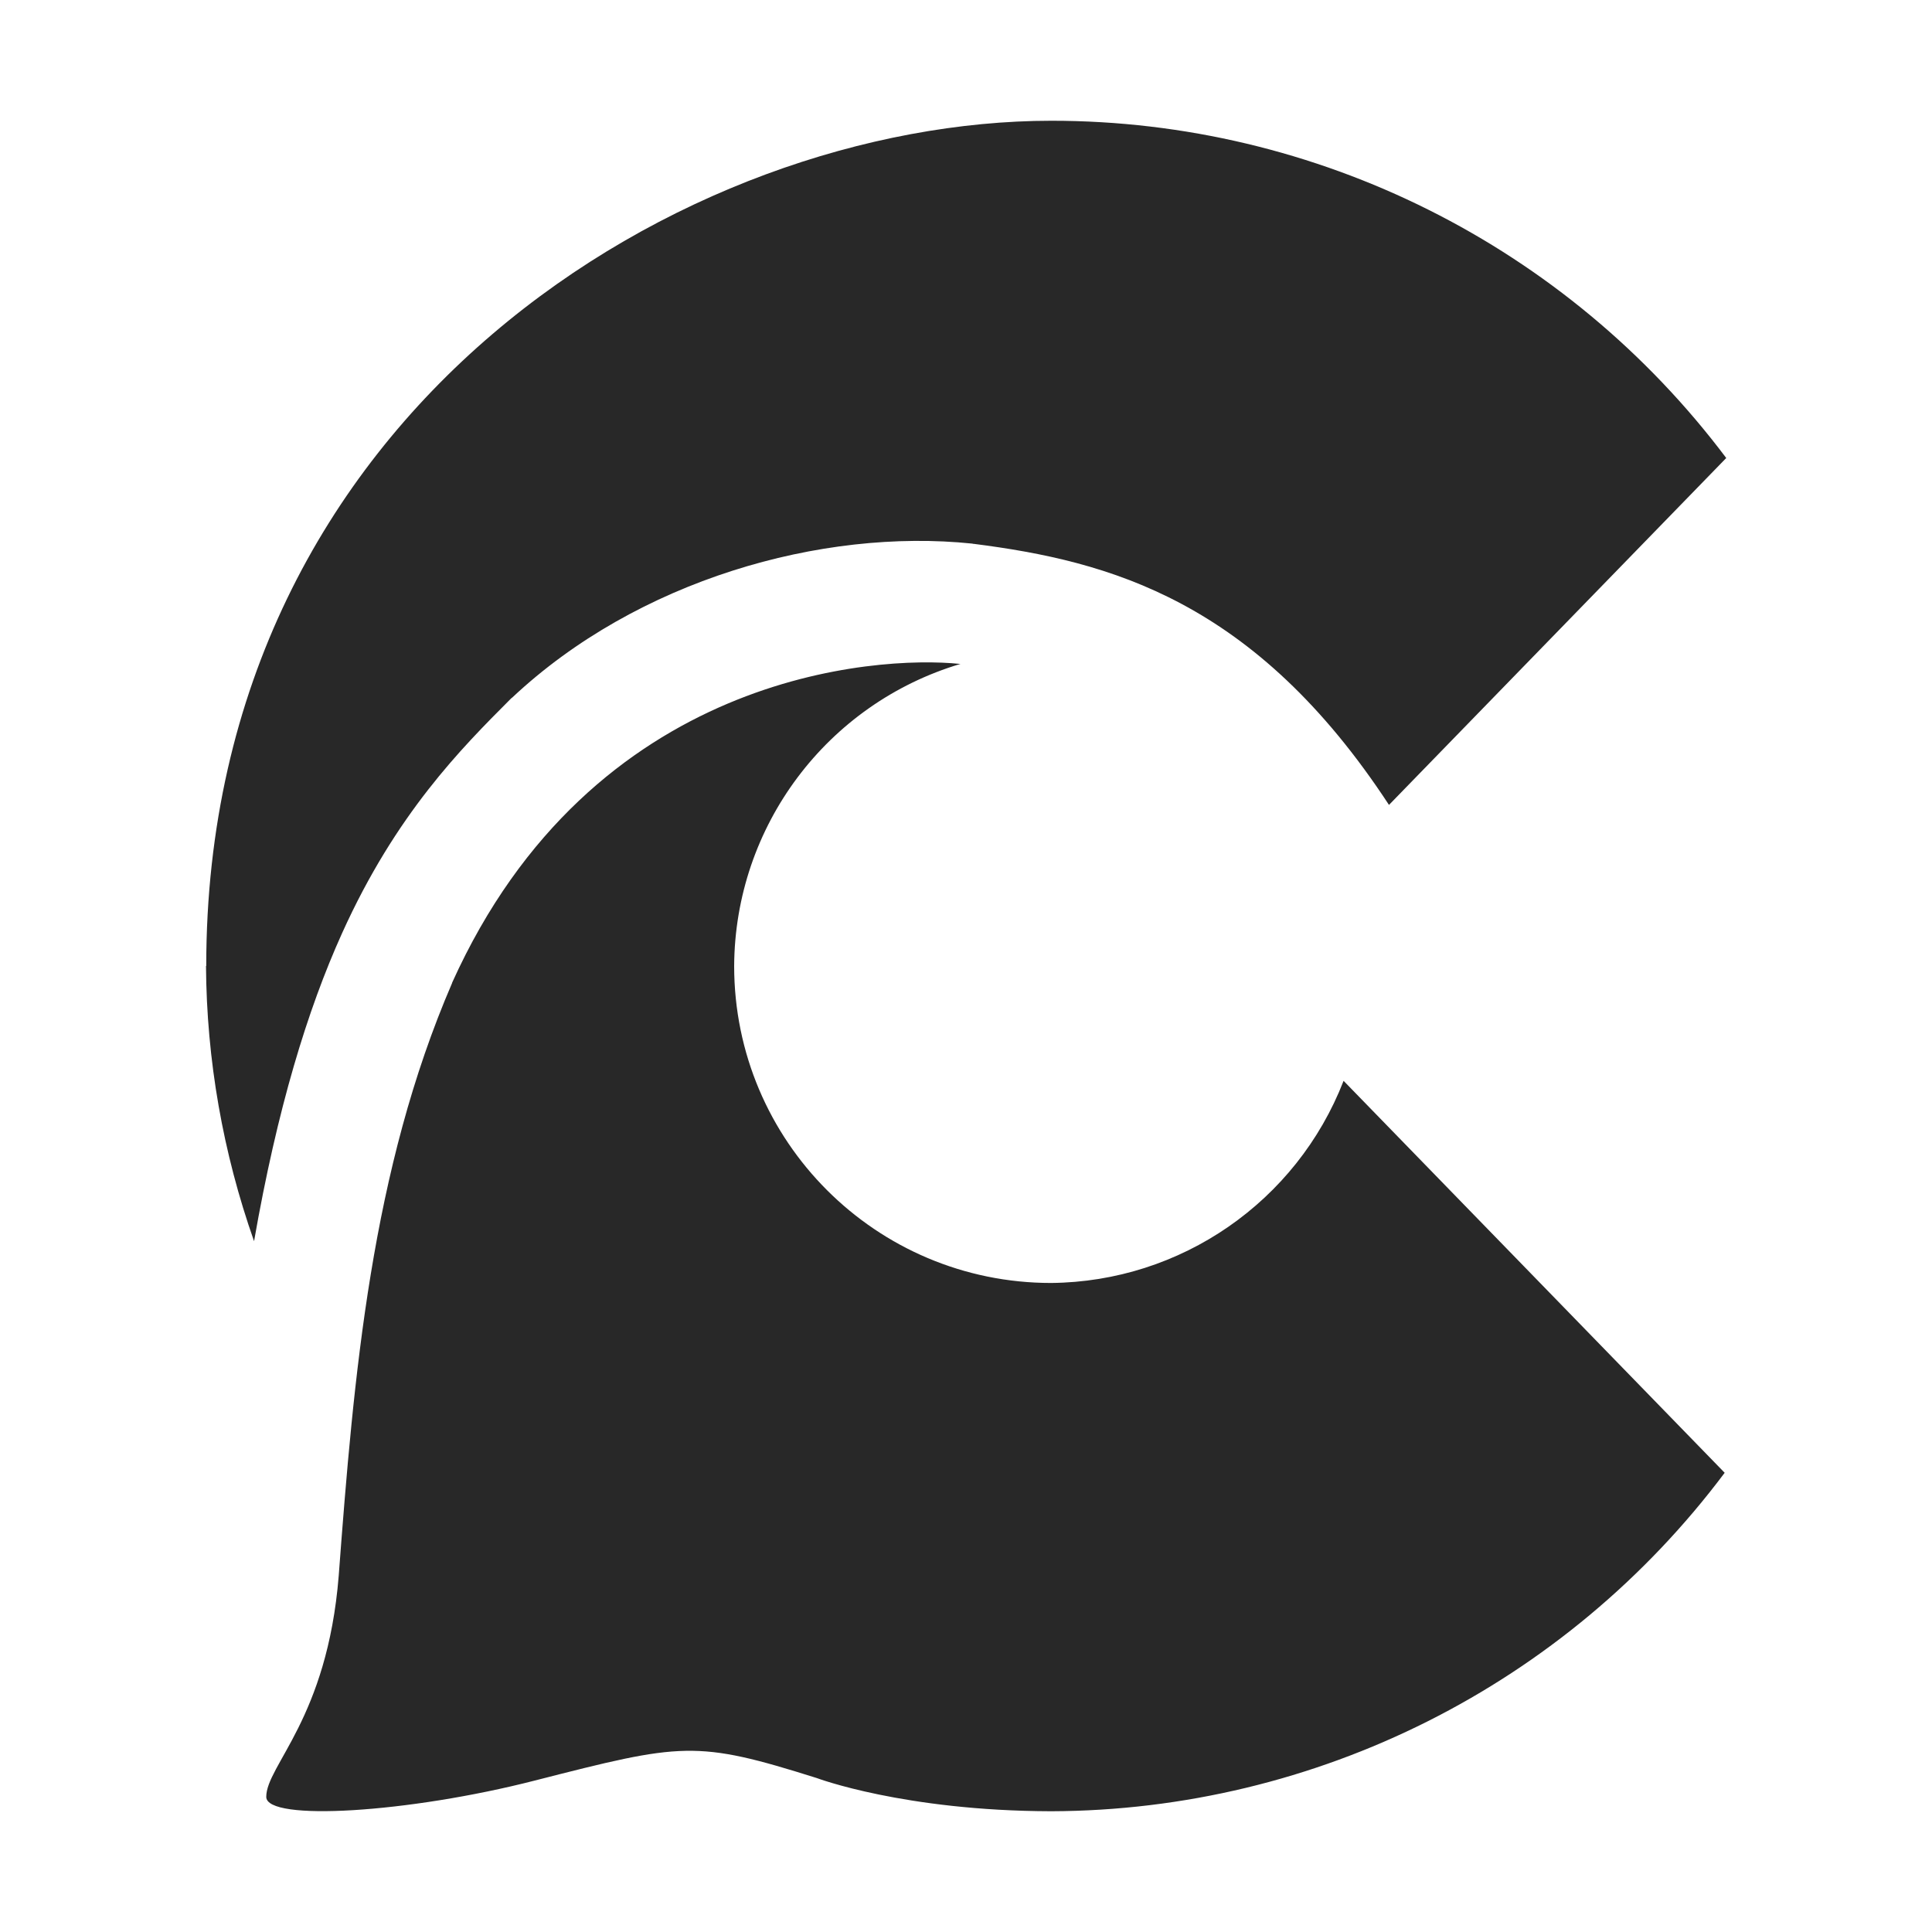 <svg width="16" height="16" version="1.1" xmlns="http://www.w3.org/2000/svg">
  <defs>
    <style id="current-color-scheme" type="text/css">.ColorScheme-Text { color:#282828; } .ColorScheme-Highlight { color:#458588; }</style>
  </defs>
  <path class="ColorScheme-Text" d="m1.706 8c0.005 0.777 0.14 1.547 0.398 2.279 0.192-1.098 0.442-1.916 0.729-2.551 0.447-0.99 0.989-1.532 1.395-1.939l0.006-0.006 0.008-0.006c1.035-0.972 2.56-1.405 3.811-1.275l0.006 0.002h0.006c1.121 0.143 2.327 0.466 3.438 2.162l2.793-2.873c-1.321-1.757-3.39-2.793-5.588-2.793-3.015 0-7 2.38-7 7zm2.039 0.139c-0.67 1.551-0.815 3.246-0.94 4.912-0.095 1.181-0.6 1.57-0.6 1.83 0 0.205 1.178 0.133 2.223-0.135 1.224-0.313 1.333-0.337 2.336-0.021 0 0 0.721 0.272 1.941 0.275 2.196-0.007 4.261-1.045 5.578-2.803l-3.156-3.246c-0.389 1.001-1.348 1.664-2.422 1.674-1.45-4e-6 -2.625-1.175-2.625-2.625 6e-3 -1.156 0.767-2.172 1.875-2.502-0.002-2.497e-4 -0.004 2.482e-4 -0.006 0h-0.002c-0.682-0.07-3.043 0.069-4.203 2.641z" fill="currentColor"/>
</svg>
